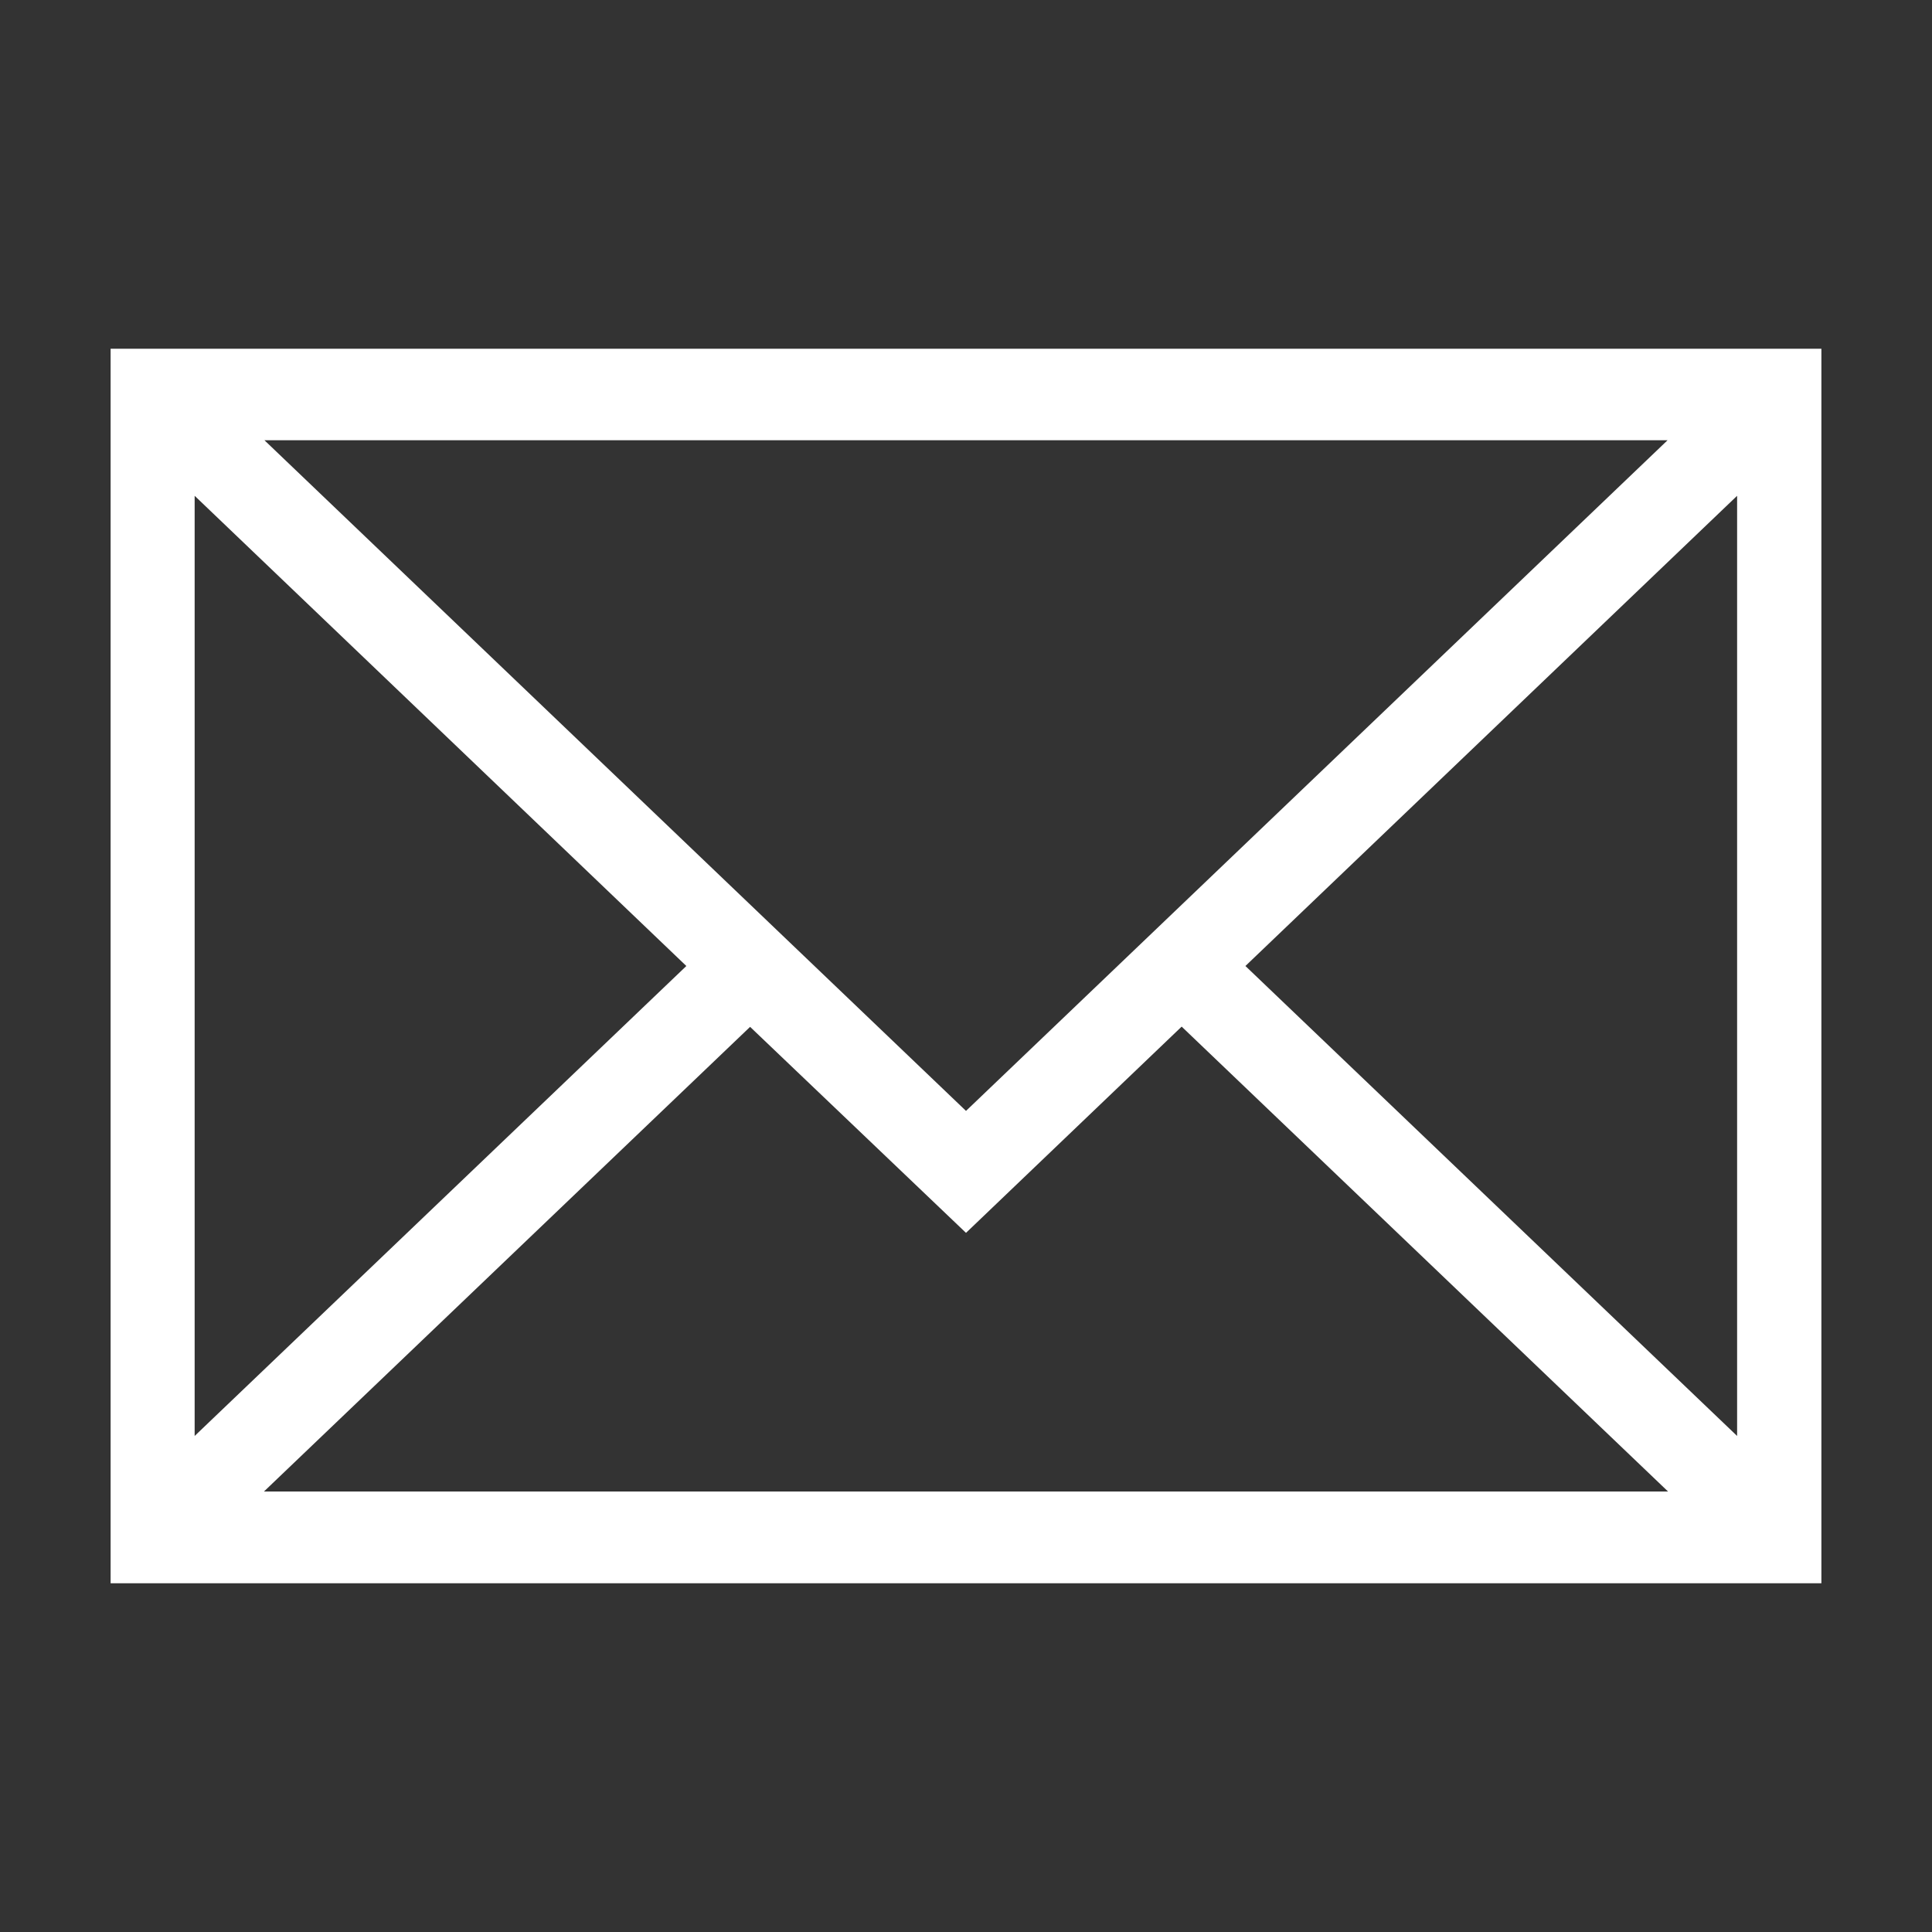 <svg id="Layer_1" data-name="Layer 1" xmlns="http://www.w3.org/2000/svg" viewBox="0 0 80 80"><rect x="0" y="0" width="80" height="80" fill="#333333" stroke="none"/><defs><style>.cls-1{fill:#fff;}</style></defs><title>ICONS</title><path class="cls-1" d="M4.58,14.44V65.56H75.42V14.44H4.58ZM40,46L10.95,18.23H69.05ZM28.42,40L8.06,59.46V20.53Zm2.64,2.52L40,51.05l8.93-8.54L69.07,61.76H10.93ZM51.57,40L71.93,20.53V59.46Zm0,0"/></svg>